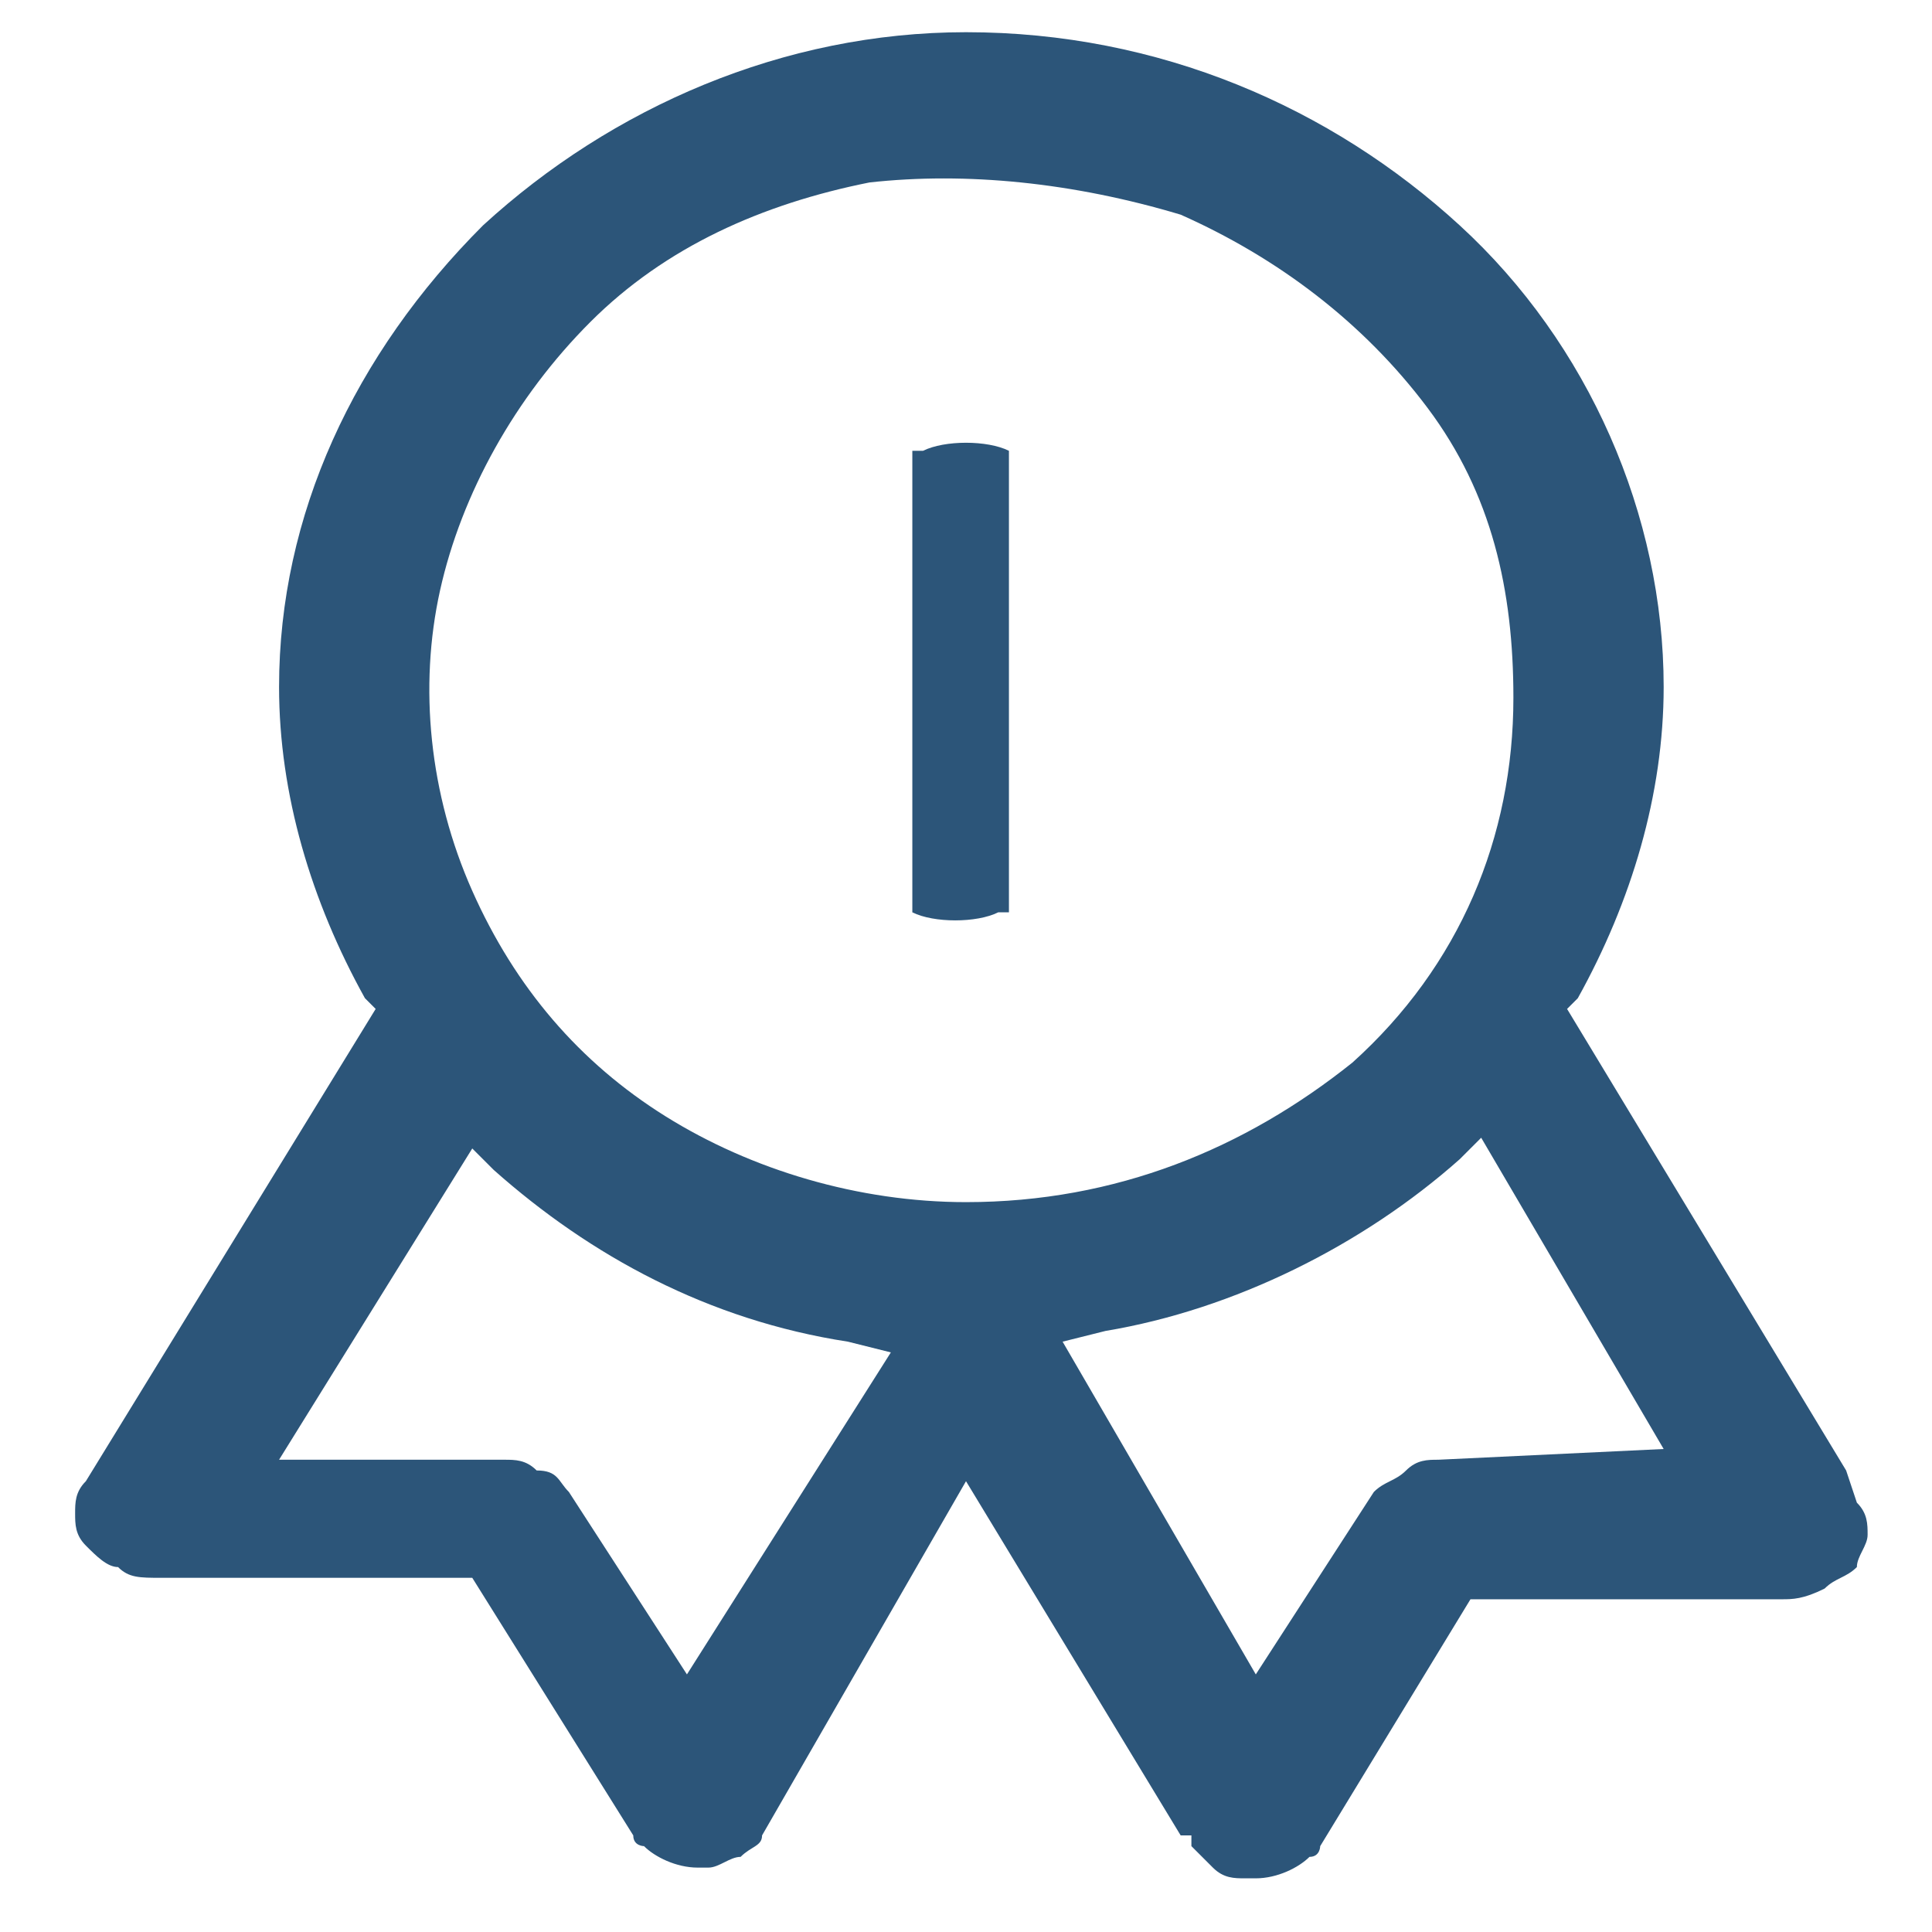 <?xml version="1.0" encoding="utf-8"?>
<!-- Generator: Adobe Illustrator 24.3.0, SVG Export Plug-In . SVG Version: 6.00 Build 0)  -->
<svg version="1.1" id="Layer_1" xmlns="http://www.w3.org/2000/svg" xmlns:xlink="http://www.w3.org/1999/xlink" x="0px" y="0px"
	 viewBox="0 0 18 18" style="enable-background:new 0 0 18 18;" xml:space="preserve">
<style type="text/css">
	.st0{fill:#2C5579;}
</style>
<path class="st0" d="M17.2,13.7L17.2,13.7l-2.6-4.3l0.1-0.1c0.5-0.9,0.8-1.9,0.8-2.9c0-1.6-0.7-3.2-1.9-4.3C12.4,1,10.8,0.3,9,0.3
	C7.3,0.3,5.7,1,4.5,2.1C3.3,3.3,2.6,4.8,2.6,6.4c0,1,0.3,2,0.8,2.9l0.1,0.1l-2.7,4.4c-0.1,0.1-0.1,0.2-0.1,0.3c0,0.1,0,0.2,0.1,0.3
	c0.1,0.1,0.2,0.2,0.3,0.2c0.1,0.1,0.2,0.1,0.4,0.1c0,0,0,0,0,0h2.9l1.5,2.4c0,0.1,0.1,0.1,0.1,0.1c0.1,0.1,0.3,0.2,0.5,0.2h0.1
	c0.1,0,0.2-0.1,0.3-0.1c0.1-0.1,0.2-0.1,0.2-0.2L9,13.8l2,3.3h0.1l0,0.1c0.1,0.1,0.1,0.1,0.2,0.2c0.1,0.1,0.2,0.1,0.3,0.1l0.1,0
	c0,0,0,0,0,0c0.2,0,0.4-0.1,0.5-0.2c0.1,0,0.1-0.1,0.1-0.1l0,0l1.4-2.3h2.9c0,0,0,0,0,0c0.1,0,0.2,0,0.4-0.1
	c0.1-0.1,0.2-0.1,0.3-0.2l0,0c0-0.1,0.1-0.2,0.1-0.3c0-0.1,0-0.2-0.1-0.3L17.2,13.7z M6.4,15.6l-1.1-1.7c-0.1-0.1-0.1-0.2-0.3-0.2
	c-0.1-0.1-0.2-0.1-0.3-0.1H2.6l1.8-2.9l0.2,0.2c0.9,0.8,2,1.4,3.3,1.6l0.4,0.1L6.4,15.6z M9,11.2c-1,0-2-0.3-2.8-0.8h0
	C5.4,9.9,4.8,9.2,4.4,8.3C4,7.4,3.9,6.4,4.1,5.5c0.2-0.9,0.7-1.8,1.4-2.5c0.7-0.7,1.6-1.1,2.6-1.3C9,1.6,10,1.7,11,2
	c0.9,0.4,1.7,1,2.3,1.8c0.6,0.8,0.8,1.7,0.8,2.7c0,1.3-0.5,2.5-1.5,3.4C11.6,10.7,10.4,11.2,9,11.2z M13.4,13.6
	c-0.1,0-0.2,0-0.3,0.1c-0.1,0.1-0.2,0.1-0.3,0.2l-1.1,1.7l-1.8-3.1l0.4-0.1c1.2-0.2,2.4-0.8,3.3-1.6l0.2-0.2l1.7,2.9L13.4,13.6z"/>
<path class="st0" d="M9.4,4.2c-0.2-0.1-0.6-0.1-0.8,0c0,0-0.1,0-0.1,0l0,4.3c0,0,0,0,0,0c0.2,0.1,0.6,0.1,0.8,0c0,0,0.1,0,0.1,0
	L9.4,4.2C9.5,4.2,9.5,4.2,9.4,4.2z"/>
</svg>
